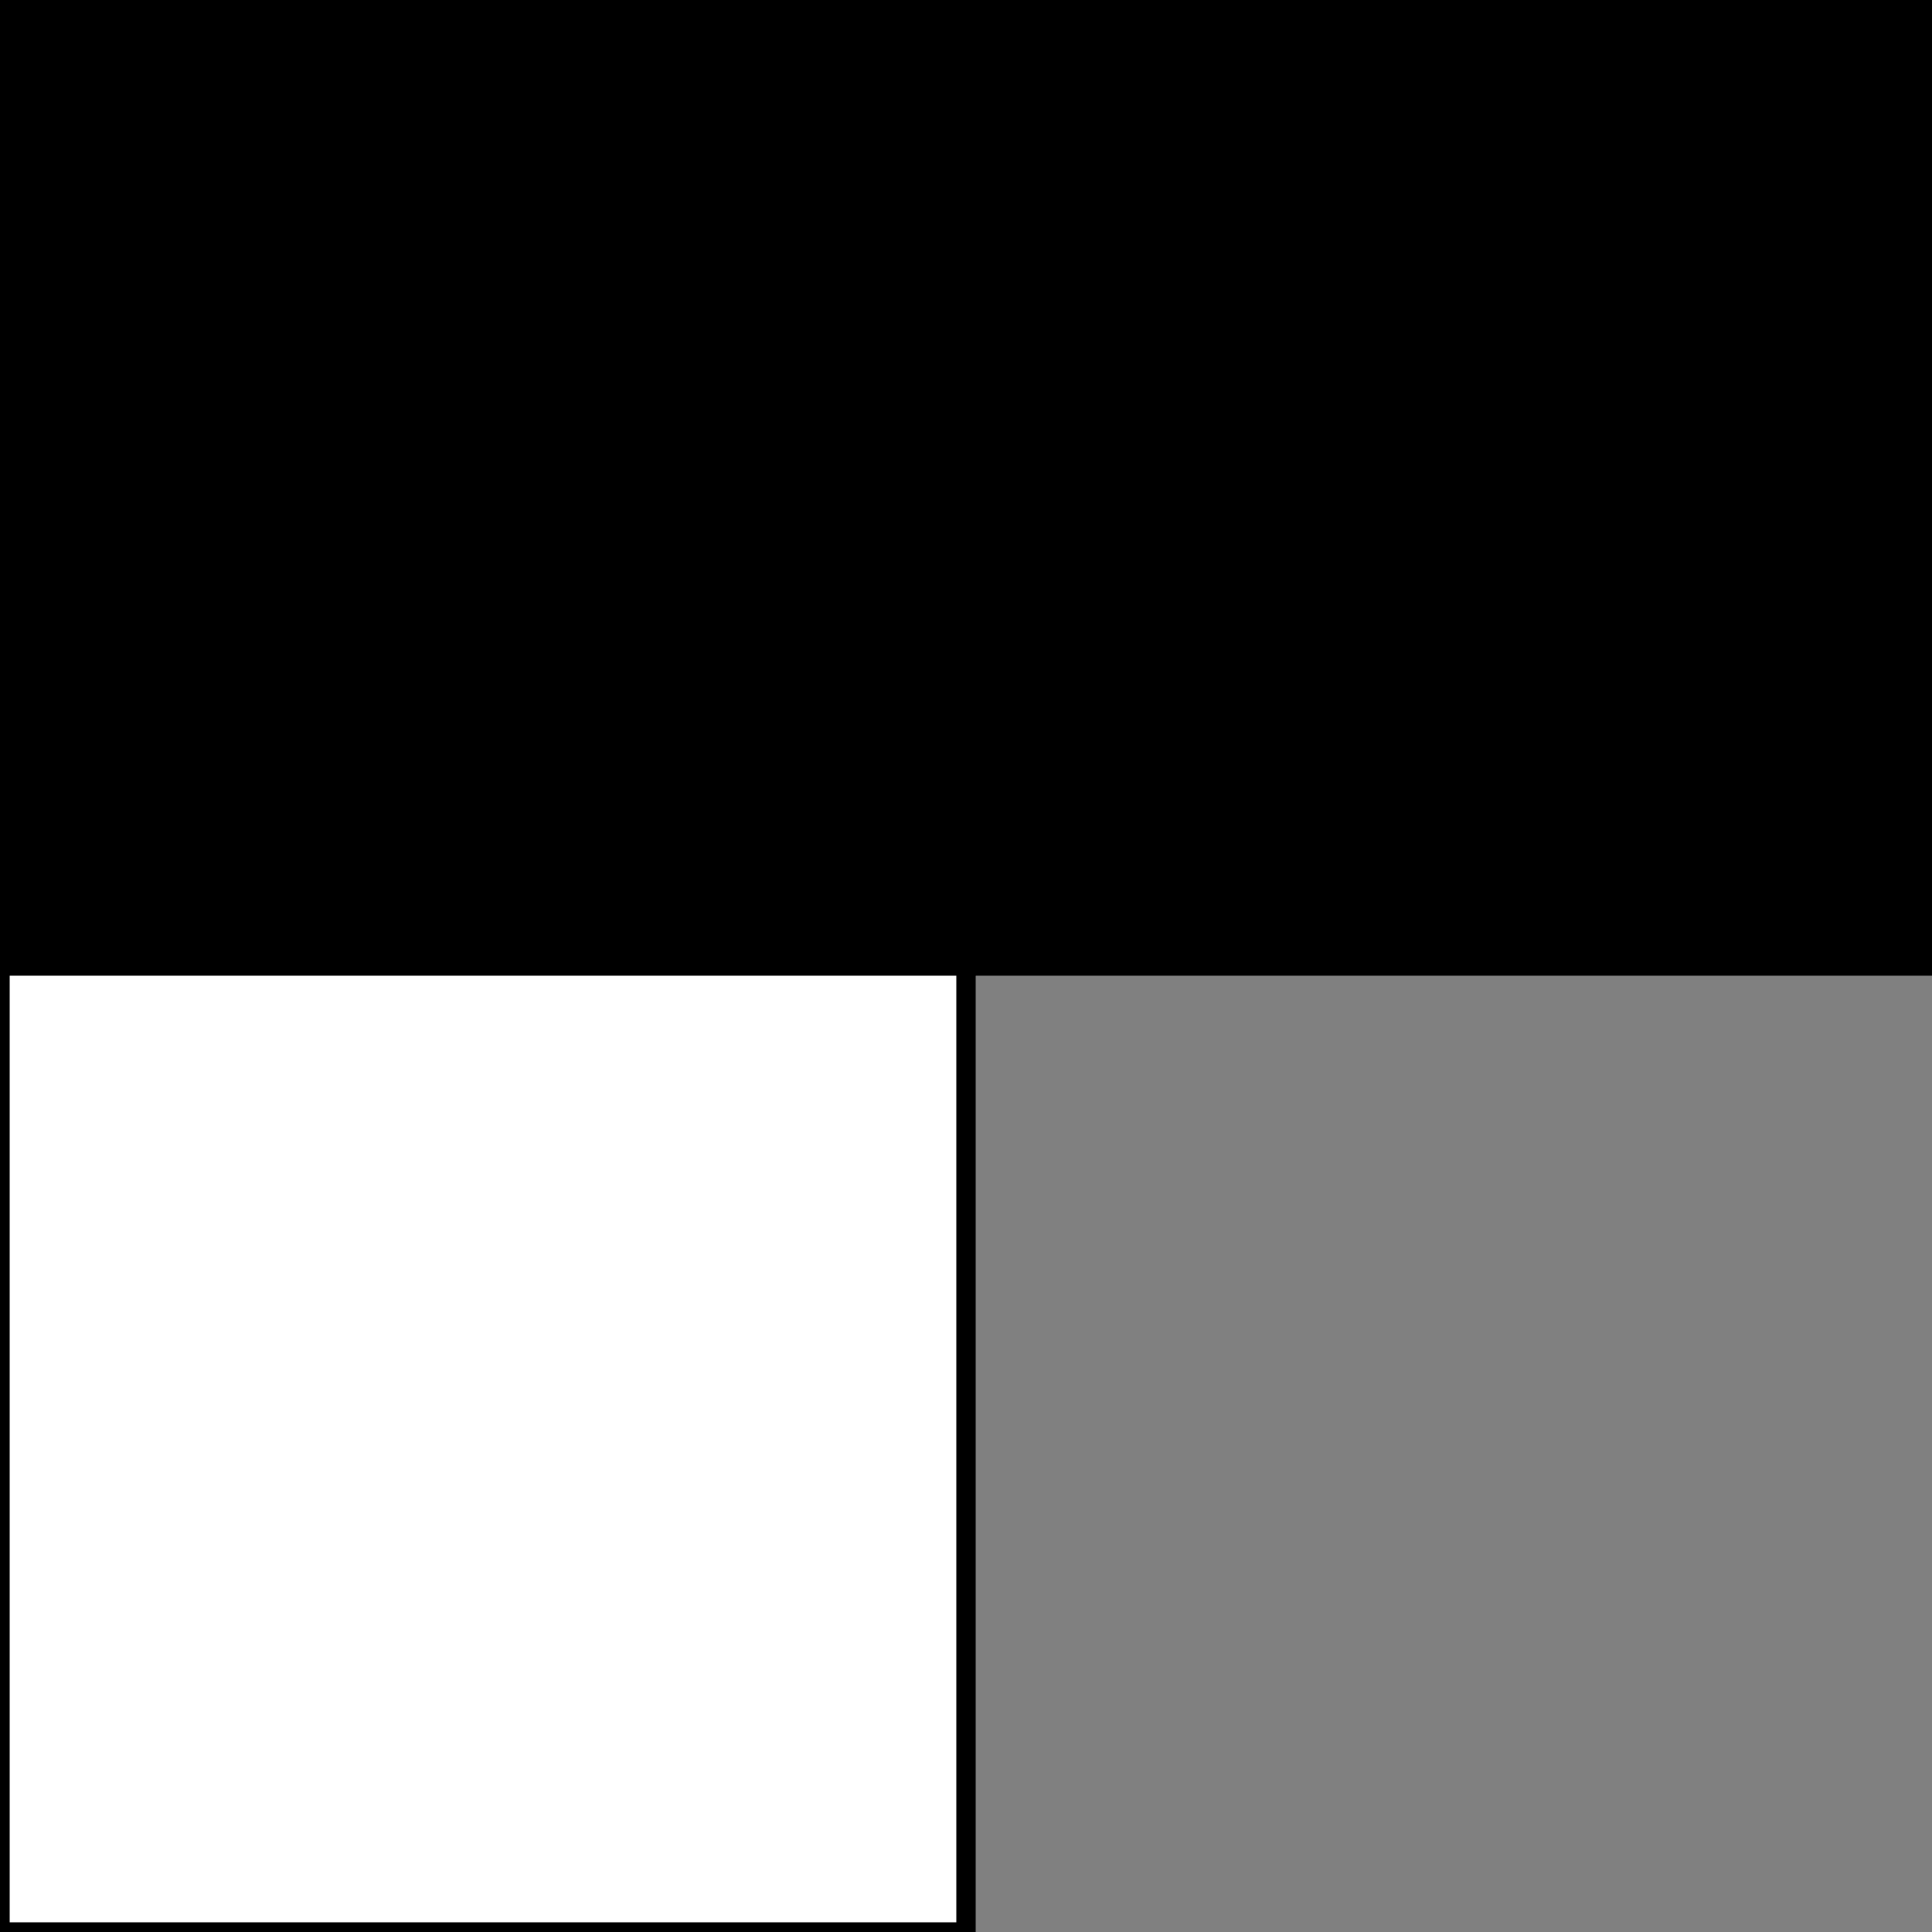 <?xml version="1.0" encoding="utf-8" ?>
<svg baseProfile="full" height="200px" version="1.1" width="200px" xmlns="http://www.w3.org/2000/svg" xmlns:ev="http://www.w3.org/2001/xml-events" xmlns:xlink="http://www.w3.org/1999/xlink"><rect width="100%" height="100%" fill="#808080" stroke="none"/><defs /><rect fill="rgb(0,0,0)" height="100px" stroke="black" stroke-width="2" width="100px" x="0" y="0" /><rect fill="rgb(0,0,0)" height="100px" stroke="black" stroke-width="2" width="100px" x="100" y="0" /><rect fill="rgb(255,255,255)" height="100px" stroke="black" stroke-width="2" width="100px" x="0" y="100" /></svg>